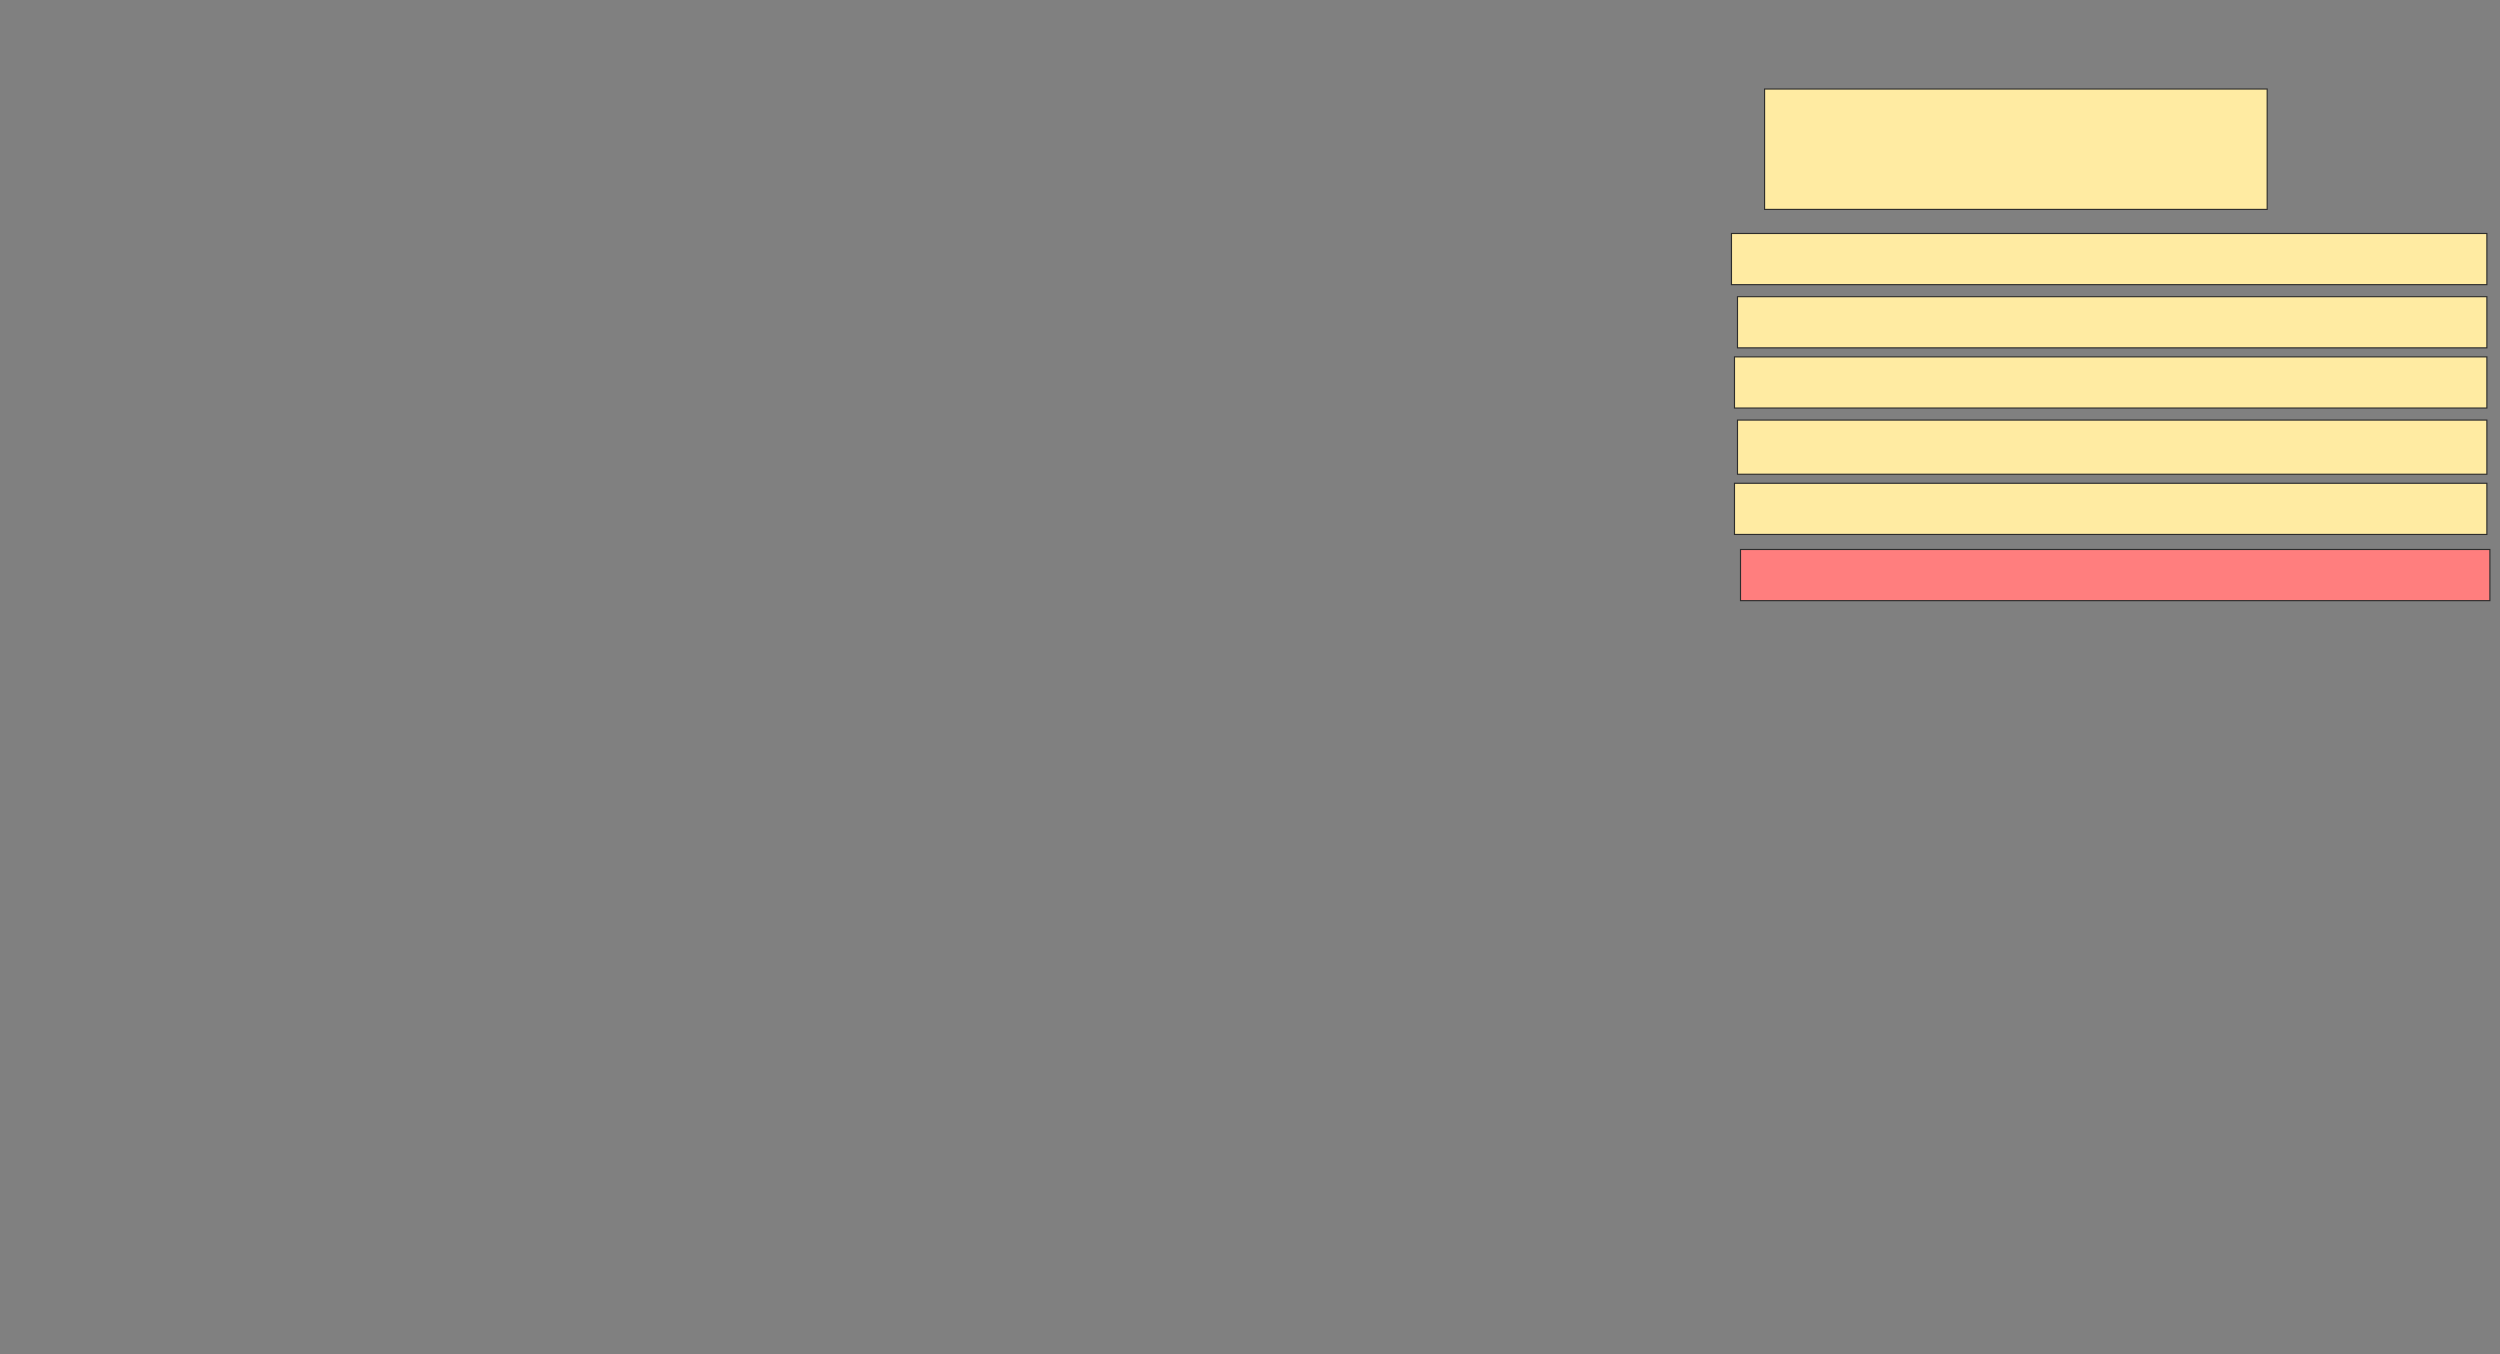 <svg xmlns="http://www.w3.org/2000/svg" width="2186" height="1184">
 <rect width="100%" height="100%" fill="#808080" stroke="none"/>
 <!-- Created with Image Occlusion Enhanced -->
 <g>
  <title>Labels</title>
 </g>
 <g>
  <title>Masks</title>
  <rect id="853ce62196384c38b91d3003744cd480-ao-1" height="105.263" width="439.474" y="77.842" x="1542.947" stroke="#2D2D2D" fill="#FFEBA2"/>
  <rect id="853ce62196384c38b91d3003744cd480-ao-2" height="44.737" width="660.526" y="204.158" x="1514" stroke="#2D2D2D" fill="#FFEBA2"/>
  <rect id="853ce62196384c38b91d3003744cd480-ao-3" height="44.737" width="657.895" y="312.053" x="1516.632" stroke="#2D2D2D" fill="#FFEBA2"/>
  <rect id="853ce62196384c38b91d3003744cd480-ao-4" height="44.737" width="655.263" y="259.421" x="1519.263" stroke="#2D2D2D" fill="#FFEBA2"/>
  <rect id="853ce62196384c38b91d3003744cd480-ao-5" height="44.737" width="657.895" y="422.579" x="1516.632" stroke="#2D2D2D" fill="#FFEBA2"/>
  <rect id="853ce62196384c38b91d3003744cd480-ao-6" height="47.368" width="655.263" y="367.316" x="1519.263" stroke="#2D2D2D" fill="#FFEBA2"/>
  <rect id="853ce62196384c38b91d3003744cd480-ao-7" height="44.737" width="655.263" y="480.474" x="1521.895" stroke="#2D2D2D" fill="#FF7E7E" class="qshape"/>
 </g>
</svg>
